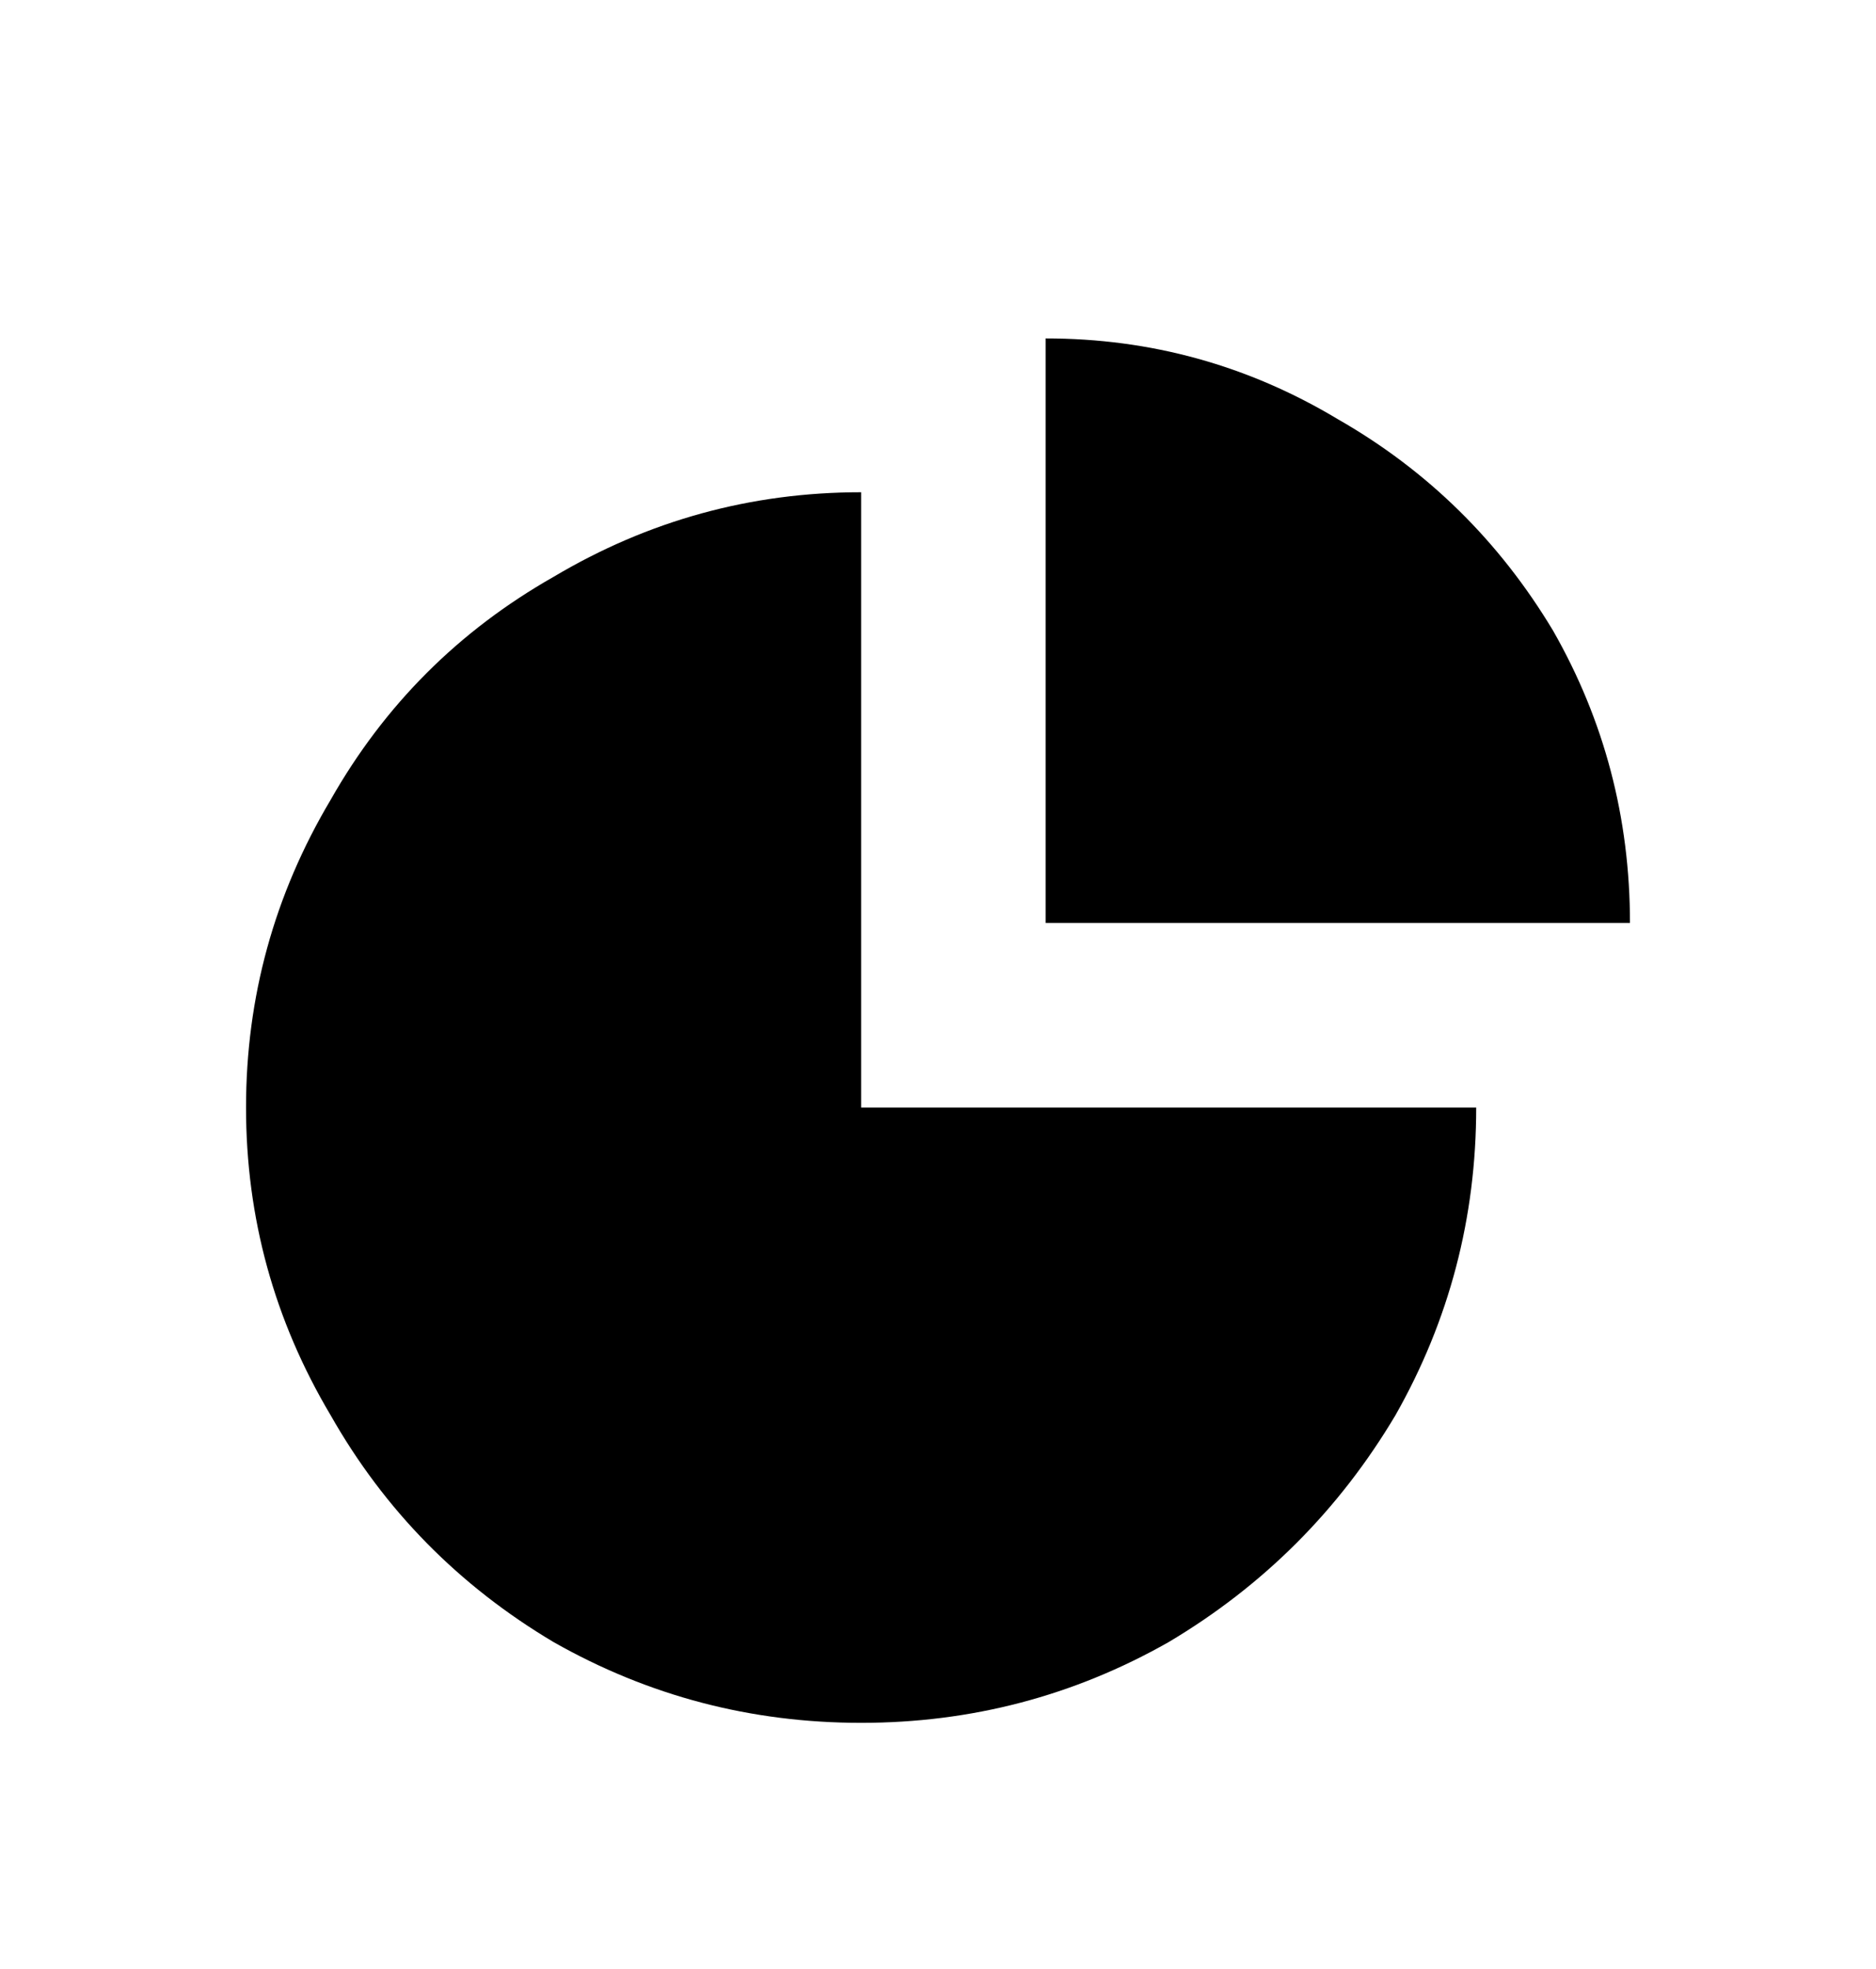 <svg width="488" height="512" viewBox="0 0 488 512" xmlns="http://www.w3.org/2000/svg" ><title>chart-pie</title><path d="M272 88Q313 88 348 109 383 129 404 164 424 199 424 240L272 240 272 88ZM224 448Q181 448 144 427 107 405 86 368 64 331 64 288 64 245 86 208 107 171 144 150 181 128 224 128L224 288 384 288Q384 331 363 368 341 405 304 427 267 448 224 448Z" /></svg>
